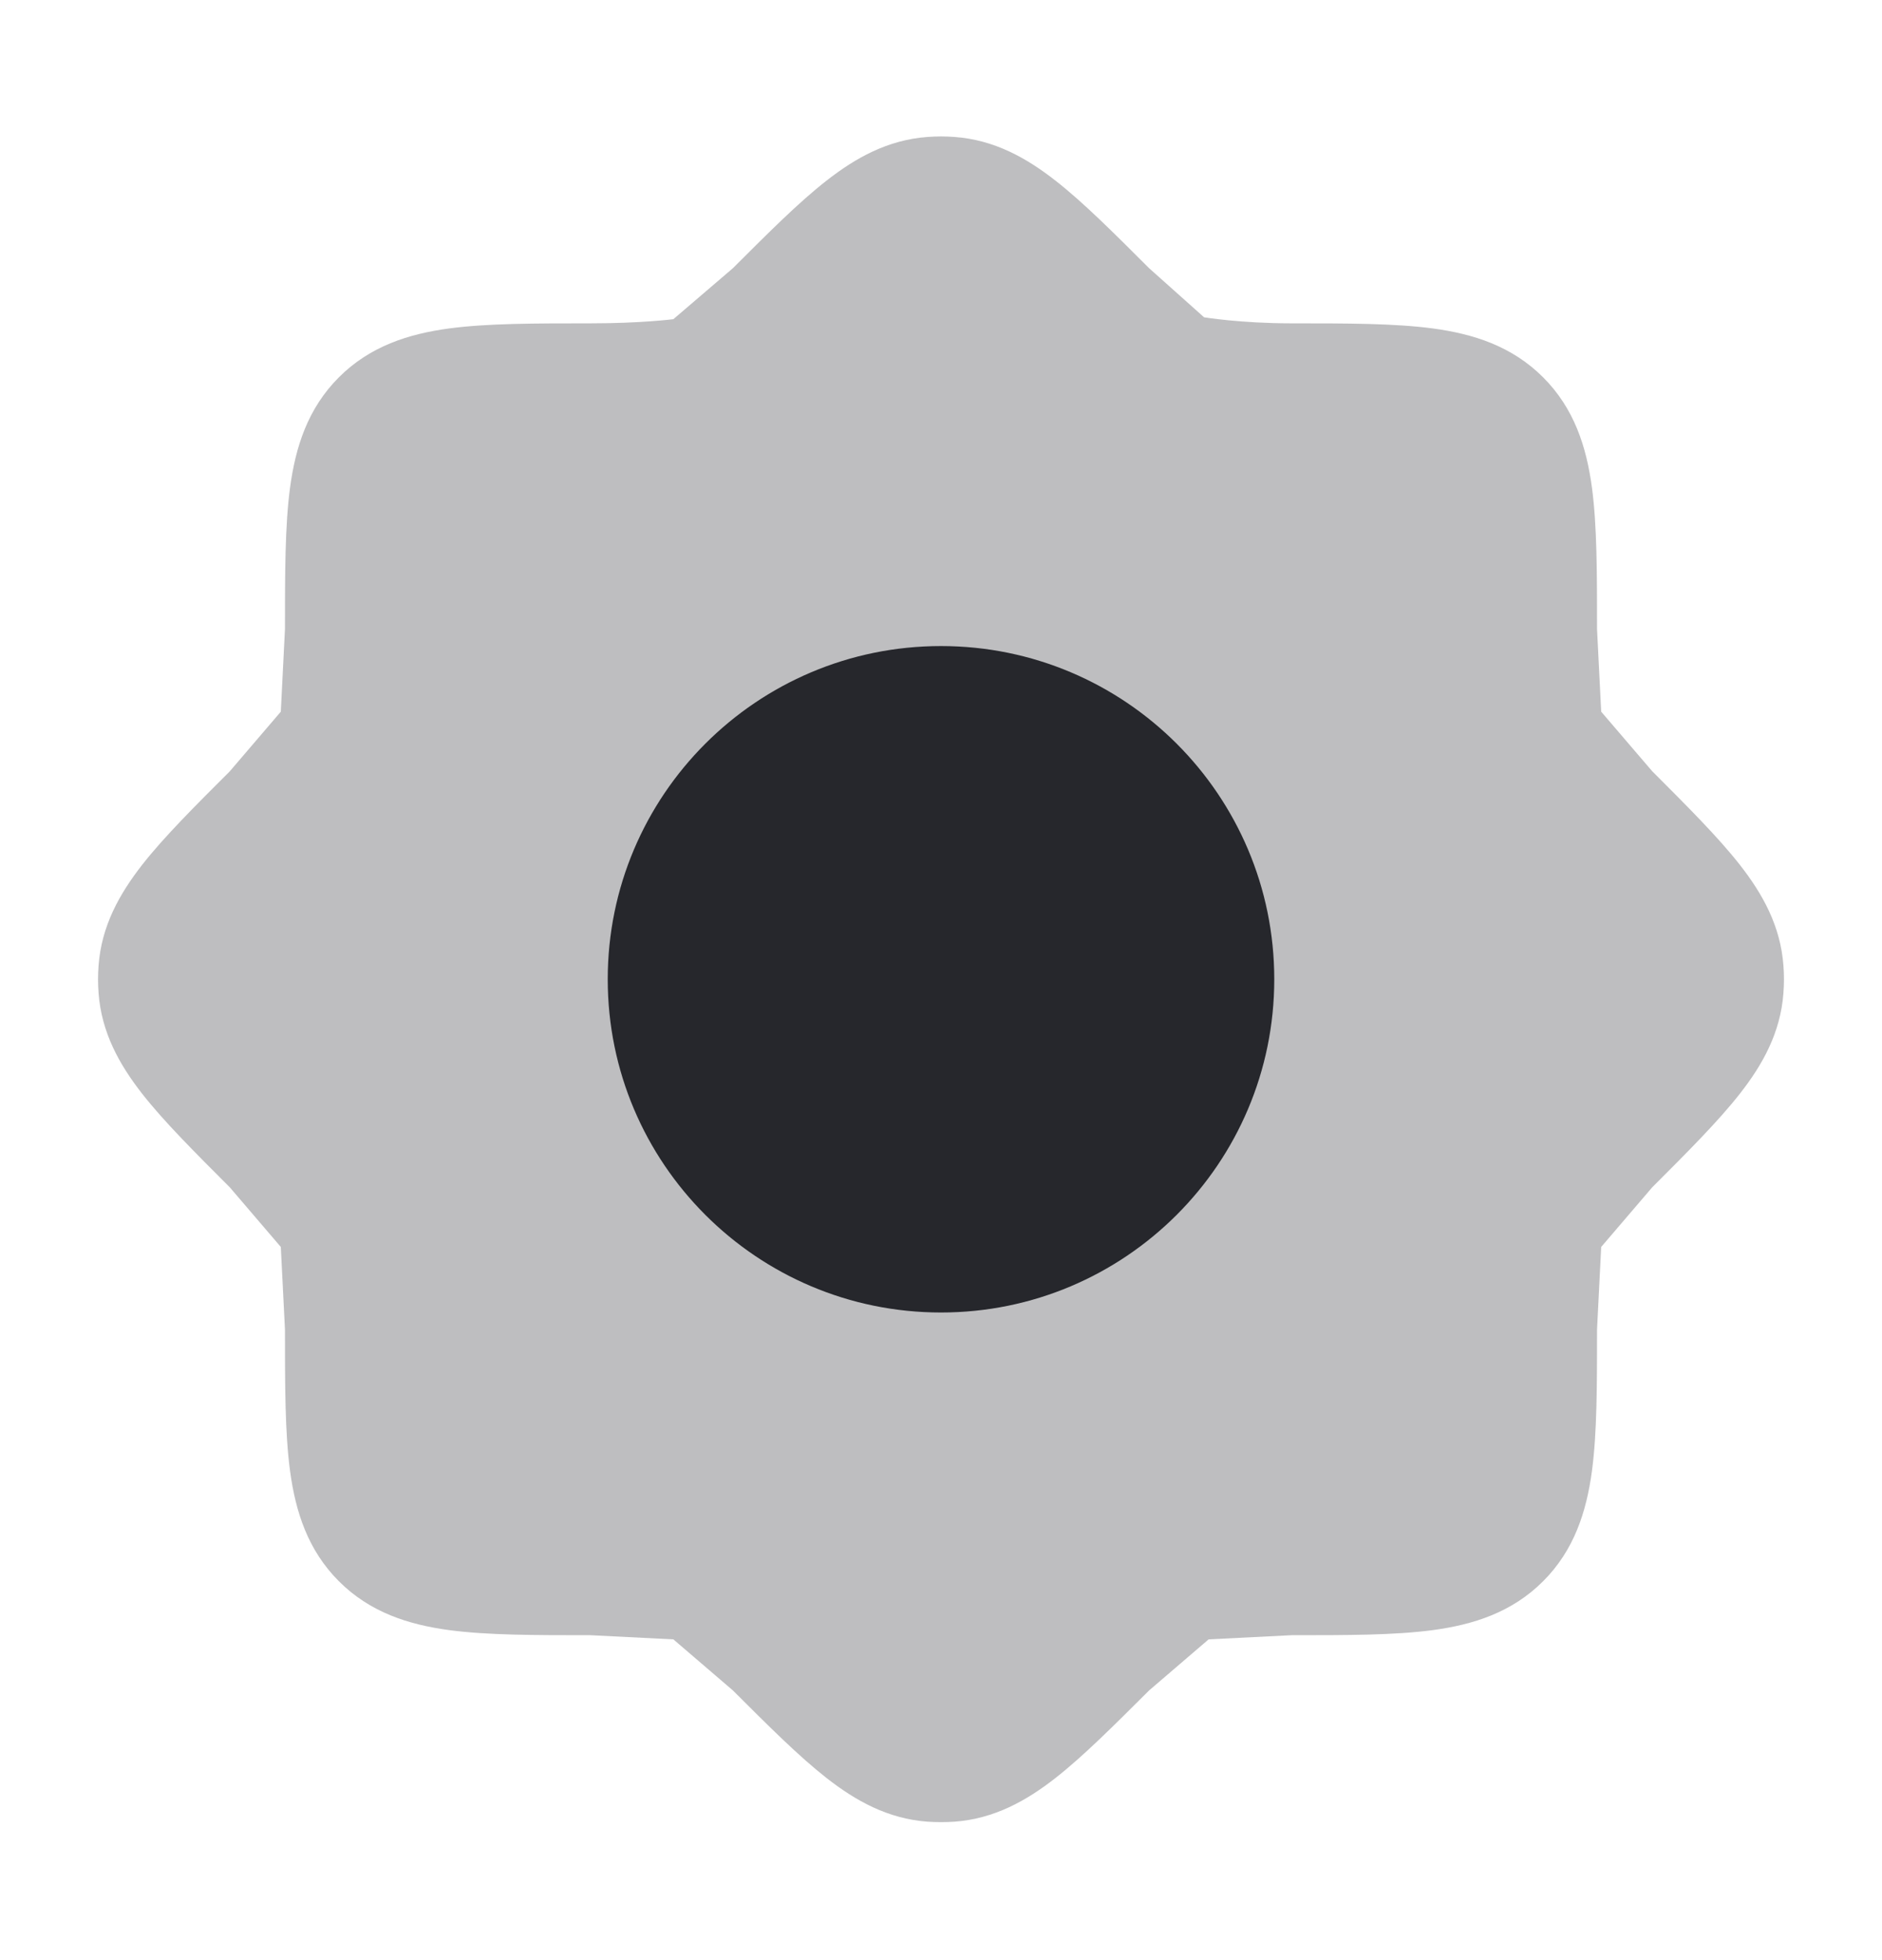 <svg width="24" height="25" viewBox="0 0 24 25" fill="none" xmlns="http://www.w3.org/2000/svg">
	<path
		opacity="0.3"
		d="M11.824 1.747C11.941 1.738 12.059 1.738 12.176 1.747C12.679 1.785 13.087 2.012 13.46 2.304C13.811 2.578 14.199 2.966 14.653 3.42L15.355 4.047C15.355 4.047 15.821 4.124 16.467 4.124C17.178 4.124 17.786 4.124 18.272 4.189C18.791 4.259 19.281 4.415 19.678 4.812C20.075 5.209 20.231 5.699 20.301 6.218C20.366 6.704 20.366 7.312 20.366 8.023L20.419 9.077L21.07 9.837C21.524 10.291 21.912 10.679 22.187 11.03C22.479 11.403 22.706 11.811 22.743 12.315C22.752 12.431 22.752 12.549 22.743 12.666C22.706 13.169 22.479 13.578 22.187 13.95C21.912 14.301 21.524 14.689 21.07 15.143L20.419 15.904L20.366 16.957C20.366 17.669 20.366 18.277 20.301 18.762C20.231 19.281 20.075 19.771 19.678 20.168C19.281 20.565 18.791 20.721 18.272 20.791C17.786 20.856 17.178 20.856 16.467 20.856L15.413 20.909L14.653 21.561C14.199 22.014 13.811 22.402 13.46 22.677C13.087 22.969 12.679 23.196 12.176 23.234C12.059 23.242 11.941 23.242 11.824 23.234C11.321 23.196 10.913 22.969 10.54 22.677C10.189 22.402 9.801 22.015 9.347 21.561L8.587 20.909L7.533 20.856C6.821 20.856 6.214 20.856 5.728 20.791C5.209 20.721 4.719 20.565 4.322 20.168C3.925 19.771 3.769 19.281 3.699 18.762C3.634 18.277 3.634 17.669 3.634 16.957L3.581 15.904L2.93 15.143C2.476 14.689 2.088 14.301 1.813 13.95C1.522 13.578 1.294 13.169 1.257 12.666C1.248 12.549 1.248 12.431 1.257 12.315C1.294 11.811 1.522 11.403 1.813 11.03C2.088 10.679 2.476 10.291 2.93 9.838L3.581 9.077L3.634 8.023C3.634 7.312 3.634 6.704 3.699 6.218C3.769 5.699 3.925 5.209 4.322 4.812C4.719 4.415 5.209 4.259 5.728 4.189C6.214 4.124 6.821 4.124 7.533 4.124C8.179 4.124 8.587 4.071 8.587 4.071L9.347 3.42C9.801 2.966 10.189 2.578 10.54 2.304C10.913 2.012 11.321 1.785 11.824 1.747Z"
		fill="#26272C"
	/>
	<path
		d="M7.75 12.49C7.75 10.143 9.653 8.24 12 8.24C14.347 8.24 16.25 10.143 16.25 12.49C16.25 14.837 14.347 16.74 12 16.74C9.653 16.74 7.75 14.837 7.75 12.49Z"
		fill="#26272C"
	/>
</svg>
